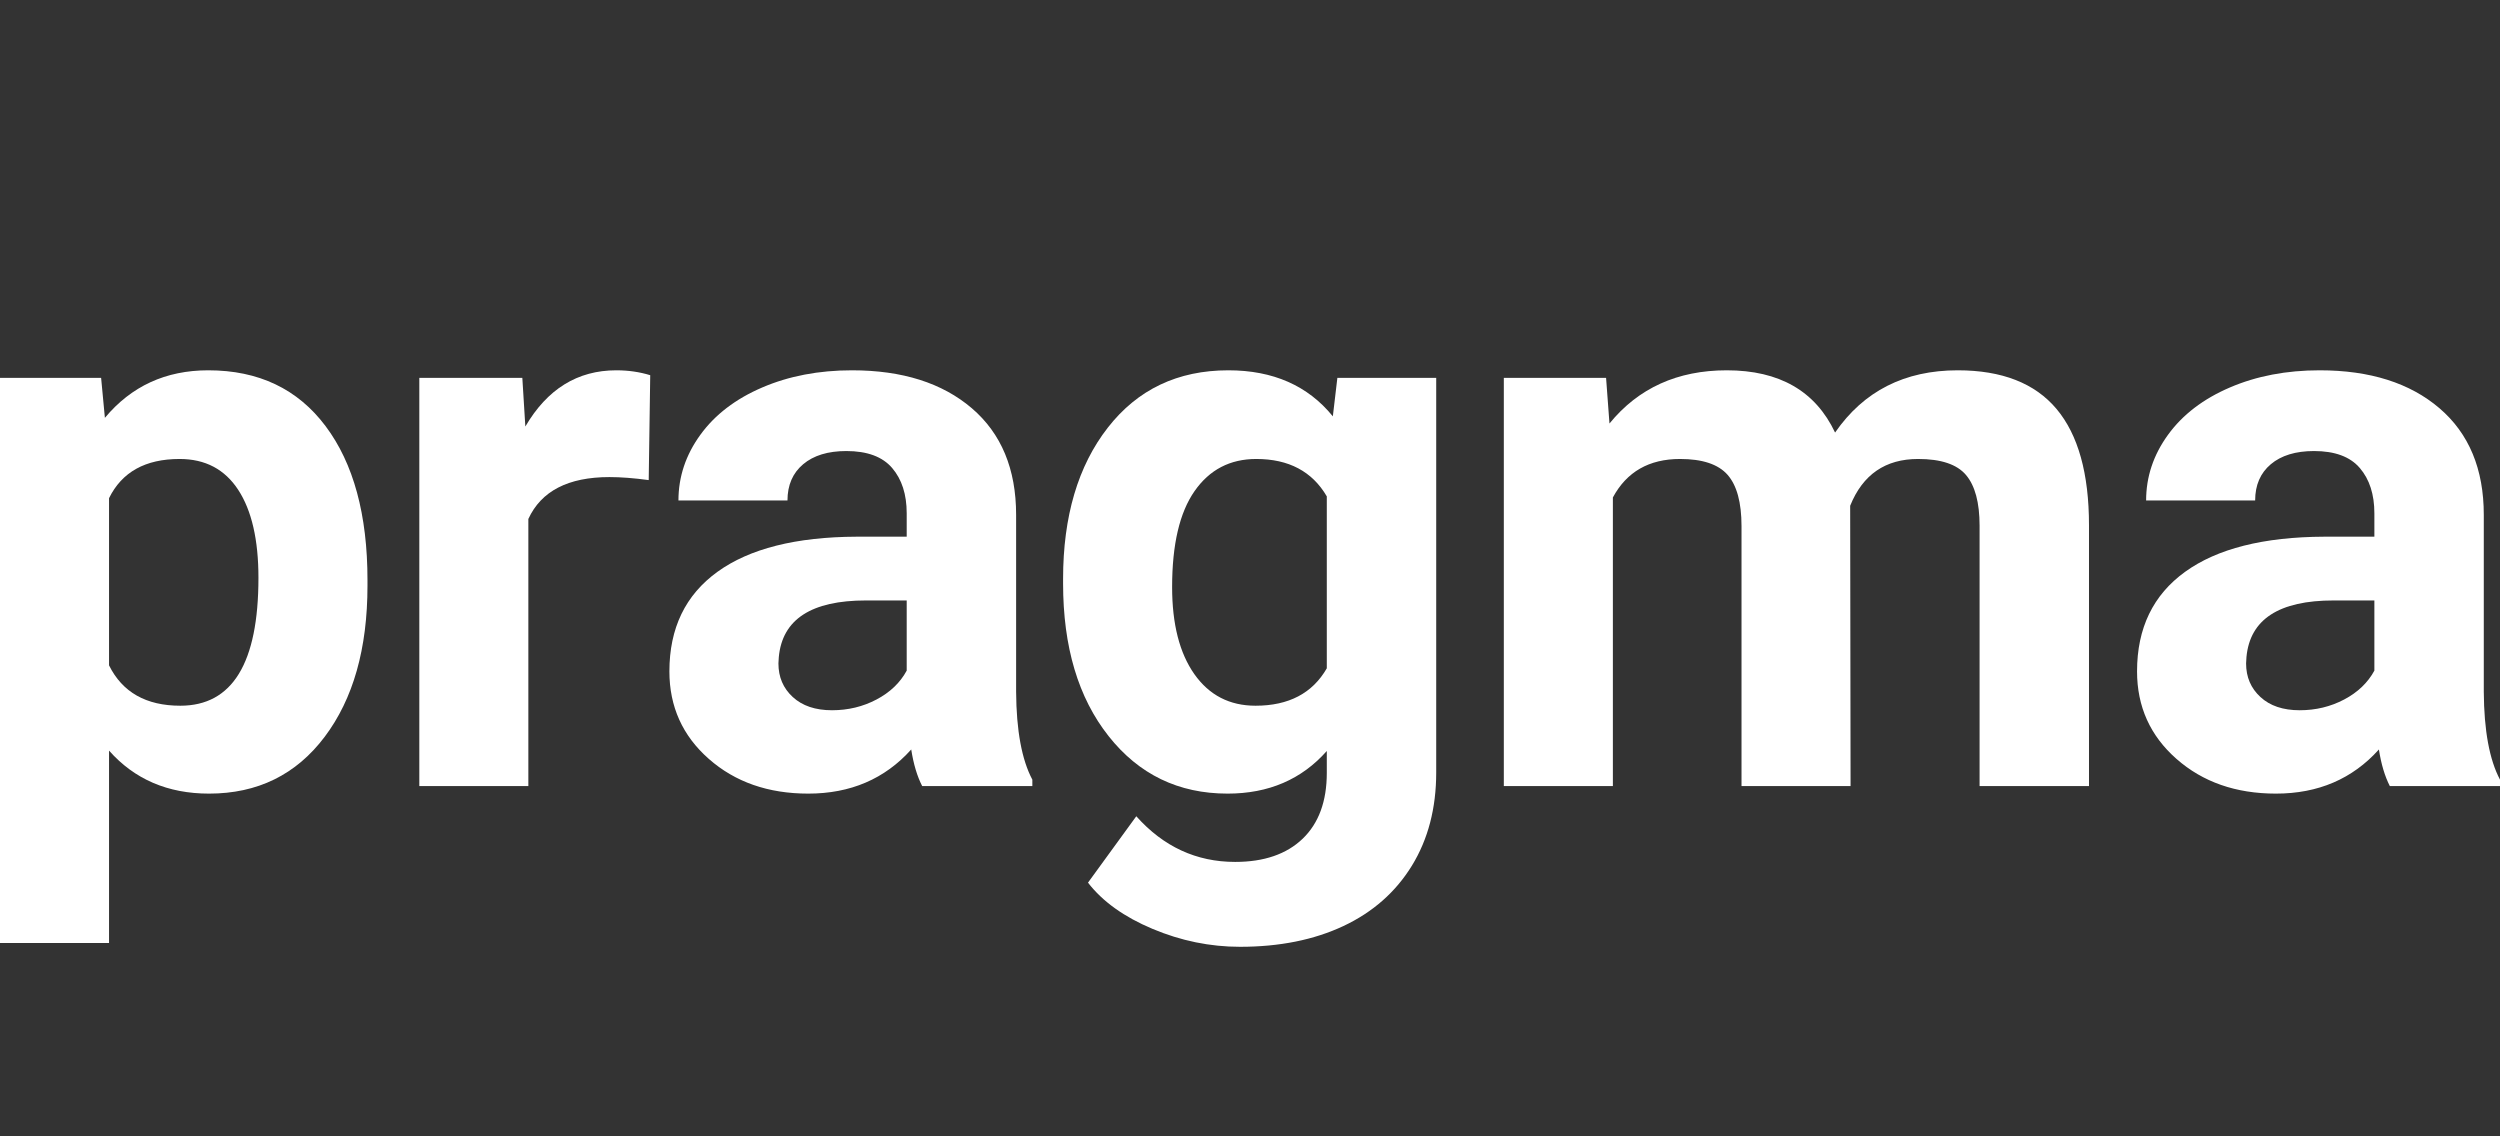 <svg width="132" height="60" viewBox="0 0 132 60" fill="none" xmlns="http://www.w3.org/2000/svg">
<rect x="0" y="0" width="132" height="60" fill="#333333" stroke="none"/>
<path d="M19.403 30.927C19.403 34.247 18.649 36.906 17.142 38.905C15.634 40.904 13.599 41.903 11.036 41.903C8.858 41.903 7.098 41.146 5.757 39.632V49.792H0V19.951H5.339L5.538 22.062C6.932 20.389 8.751 19.552 10.996 19.552C13.652 19.552 15.717 20.535 17.191 22.5C18.666 24.466 19.403 27.175 19.403 30.628V30.927L19.403 30.927ZM13.646 30.509C13.646 28.503 13.29 26.956 12.58 25.867C11.869 24.778 10.837 24.234 9.482 24.234C7.676 24.234 6.434 24.924 5.757 26.305V35.13C6.461 36.551 7.716 37.262 9.522 37.262C12.271 37.262 13.646 35.011 13.646 30.509H13.646Z" fill="white"/>
<path d="M34.252 25.349C33.468 25.243 32.778 25.19 32.18 25.19C30.002 25.19 28.575 25.927 27.897 27.401V41.505H22.14V19.951H27.579L27.738 22.52C28.893 20.542 30.494 19.552 32.539 19.552C33.176 19.552 33.774 19.639 34.332 19.811L34.252 25.349V25.349Z" fill="white"/>
<path d="M48.691 41.505C48.425 40.987 48.233 40.343 48.113 39.572C46.719 41.126 44.906 41.903 42.675 41.903C40.563 41.903 38.813 41.292 37.426 40.07C36.038 38.849 35.344 37.308 35.344 35.449C35.344 33.165 36.191 31.412 37.884 30.19C39.577 28.968 42.024 28.351 45.225 28.337H47.874V27.102C47.874 26.106 47.618 25.309 47.107 24.712C46.596 24.114 45.789 23.815 44.687 23.815C43.717 23.815 42.957 24.048 42.406 24.512C41.855 24.977 41.579 25.615 41.579 26.425H35.822C35.822 25.177 36.207 24.021 36.978 22.959C37.748 21.896 38.837 21.063 40.245 20.459C41.652 19.854 43.233 19.552 44.986 19.552C47.642 19.552 49.75 20.22 51.311 21.554C52.871 22.889 53.651 24.765 53.651 27.182V36.525C53.664 38.57 53.95 40.117 54.508 41.166V41.505H48.691V41.505ZM43.93 37.501C44.78 37.501 45.563 37.312 46.281 36.933C46.998 36.555 47.529 36.046 47.874 35.409V31.704H45.723C42.841 31.704 41.307 32.7 41.121 34.692L41.101 35.031C41.101 35.748 41.353 36.339 41.858 36.803C42.363 37.268 43.053 37.501 43.93 37.501Z" fill="white"/>
<path d="M56.131 30.568C56.131 27.262 56.918 24.599 58.492 22.58C60.065 20.562 62.187 19.552 64.856 19.552C67.22 19.552 69.059 20.363 70.374 21.983L70.613 19.951H75.832V40.788C75.832 42.673 75.404 44.313 74.548 45.708C73.691 47.102 72.486 48.164 70.932 48.895C69.378 49.625 67.559 49.991 65.474 49.991C63.893 49.991 62.353 49.675 60.852 49.044C59.352 48.414 58.216 47.6 57.446 46.604L59.996 43.098C61.43 44.705 63.169 45.509 65.215 45.509C66.742 45.509 67.93 45.1 68.781 44.284C69.63 43.467 70.055 42.308 70.055 40.807V39.652C68.727 41.153 66.981 41.903 64.816 41.903C62.227 41.903 60.132 40.891 58.532 38.865C56.931 36.84 56.131 34.154 56.131 30.807V30.568L56.131 30.568ZM61.888 30.997C61.888 32.952 62.28 34.485 63.063 35.596C63.847 36.706 64.922 37.262 66.291 37.262C68.044 37.262 69.299 36.603 70.055 35.286V26.209C69.285 24.892 68.044 24.234 66.33 24.234C64.949 24.234 63.863 24.799 63.074 25.929C62.283 27.06 61.888 28.749 61.888 30.997L61.888 30.997Z" fill="white"/>
<path d="M84.801 19.951L84.98 22.361C86.508 20.488 88.573 19.552 91.176 19.552C93.951 19.552 95.857 20.648 96.892 22.839C98.406 20.648 100.565 19.552 103.367 19.552C105.704 19.552 107.444 20.233 108.586 21.594C109.728 22.956 110.299 25.004 110.299 27.74V41.505H104.522V27.759C104.522 26.538 104.283 25.645 103.805 25.08C103.327 24.516 102.484 24.234 101.275 24.234C99.548 24.234 98.353 25.057 97.689 26.704L97.71 41.505H91.952V27.779C91.952 26.531 91.706 25.628 91.216 25.07C90.724 24.512 89.887 24.234 88.706 24.234C87.072 24.234 85.89 24.911 85.16 26.265V41.505H79.402V19.951H84.801H84.801Z" fill="white"/>
<path d="M126.183 41.505C125.918 40.987 125.725 40.343 125.606 39.572C124.211 41.126 122.398 41.903 120.167 41.903C118.056 41.903 116.306 41.292 114.918 40.07C113.53 38.849 112.836 37.308 112.836 35.449C112.836 33.165 113.683 31.412 115.376 30.19C117.069 28.968 119.516 28.351 122.717 28.337H125.367V27.102C125.367 26.106 125.11 25.309 124.599 24.712C124.088 24.114 123.282 23.815 122.18 23.815C121.21 23.815 120.449 24.048 119.898 24.512C119.347 24.977 119.072 25.615 119.072 26.425H113.315C113.315 25.177 113.699 24.021 114.47 22.959C115.24 21.896 116.329 21.063 117.737 20.459C119.145 19.854 120.725 19.552 122.478 19.552C125.134 19.552 127.242 20.22 128.803 21.554C130.363 22.889 131.144 24.765 131.144 27.182V36.525C131.157 38.57 131.442 40.117 132 41.166V41.505H126.183V41.505ZM121.423 37.501C122.272 37.501 123.056 37.312 123.773 36.933C124.49 36.555 125.021 36.046 125.367 35.409V31.704H123.215C120.333 31.704 118.799 32.7 118.613 34.692L118.594 35.031C118.594 35.748 118.846 36.339 119.351 36.803C119.855 37.268 120.546 37.501 121.423 37.501Z" fill="white"/>
</svg>
